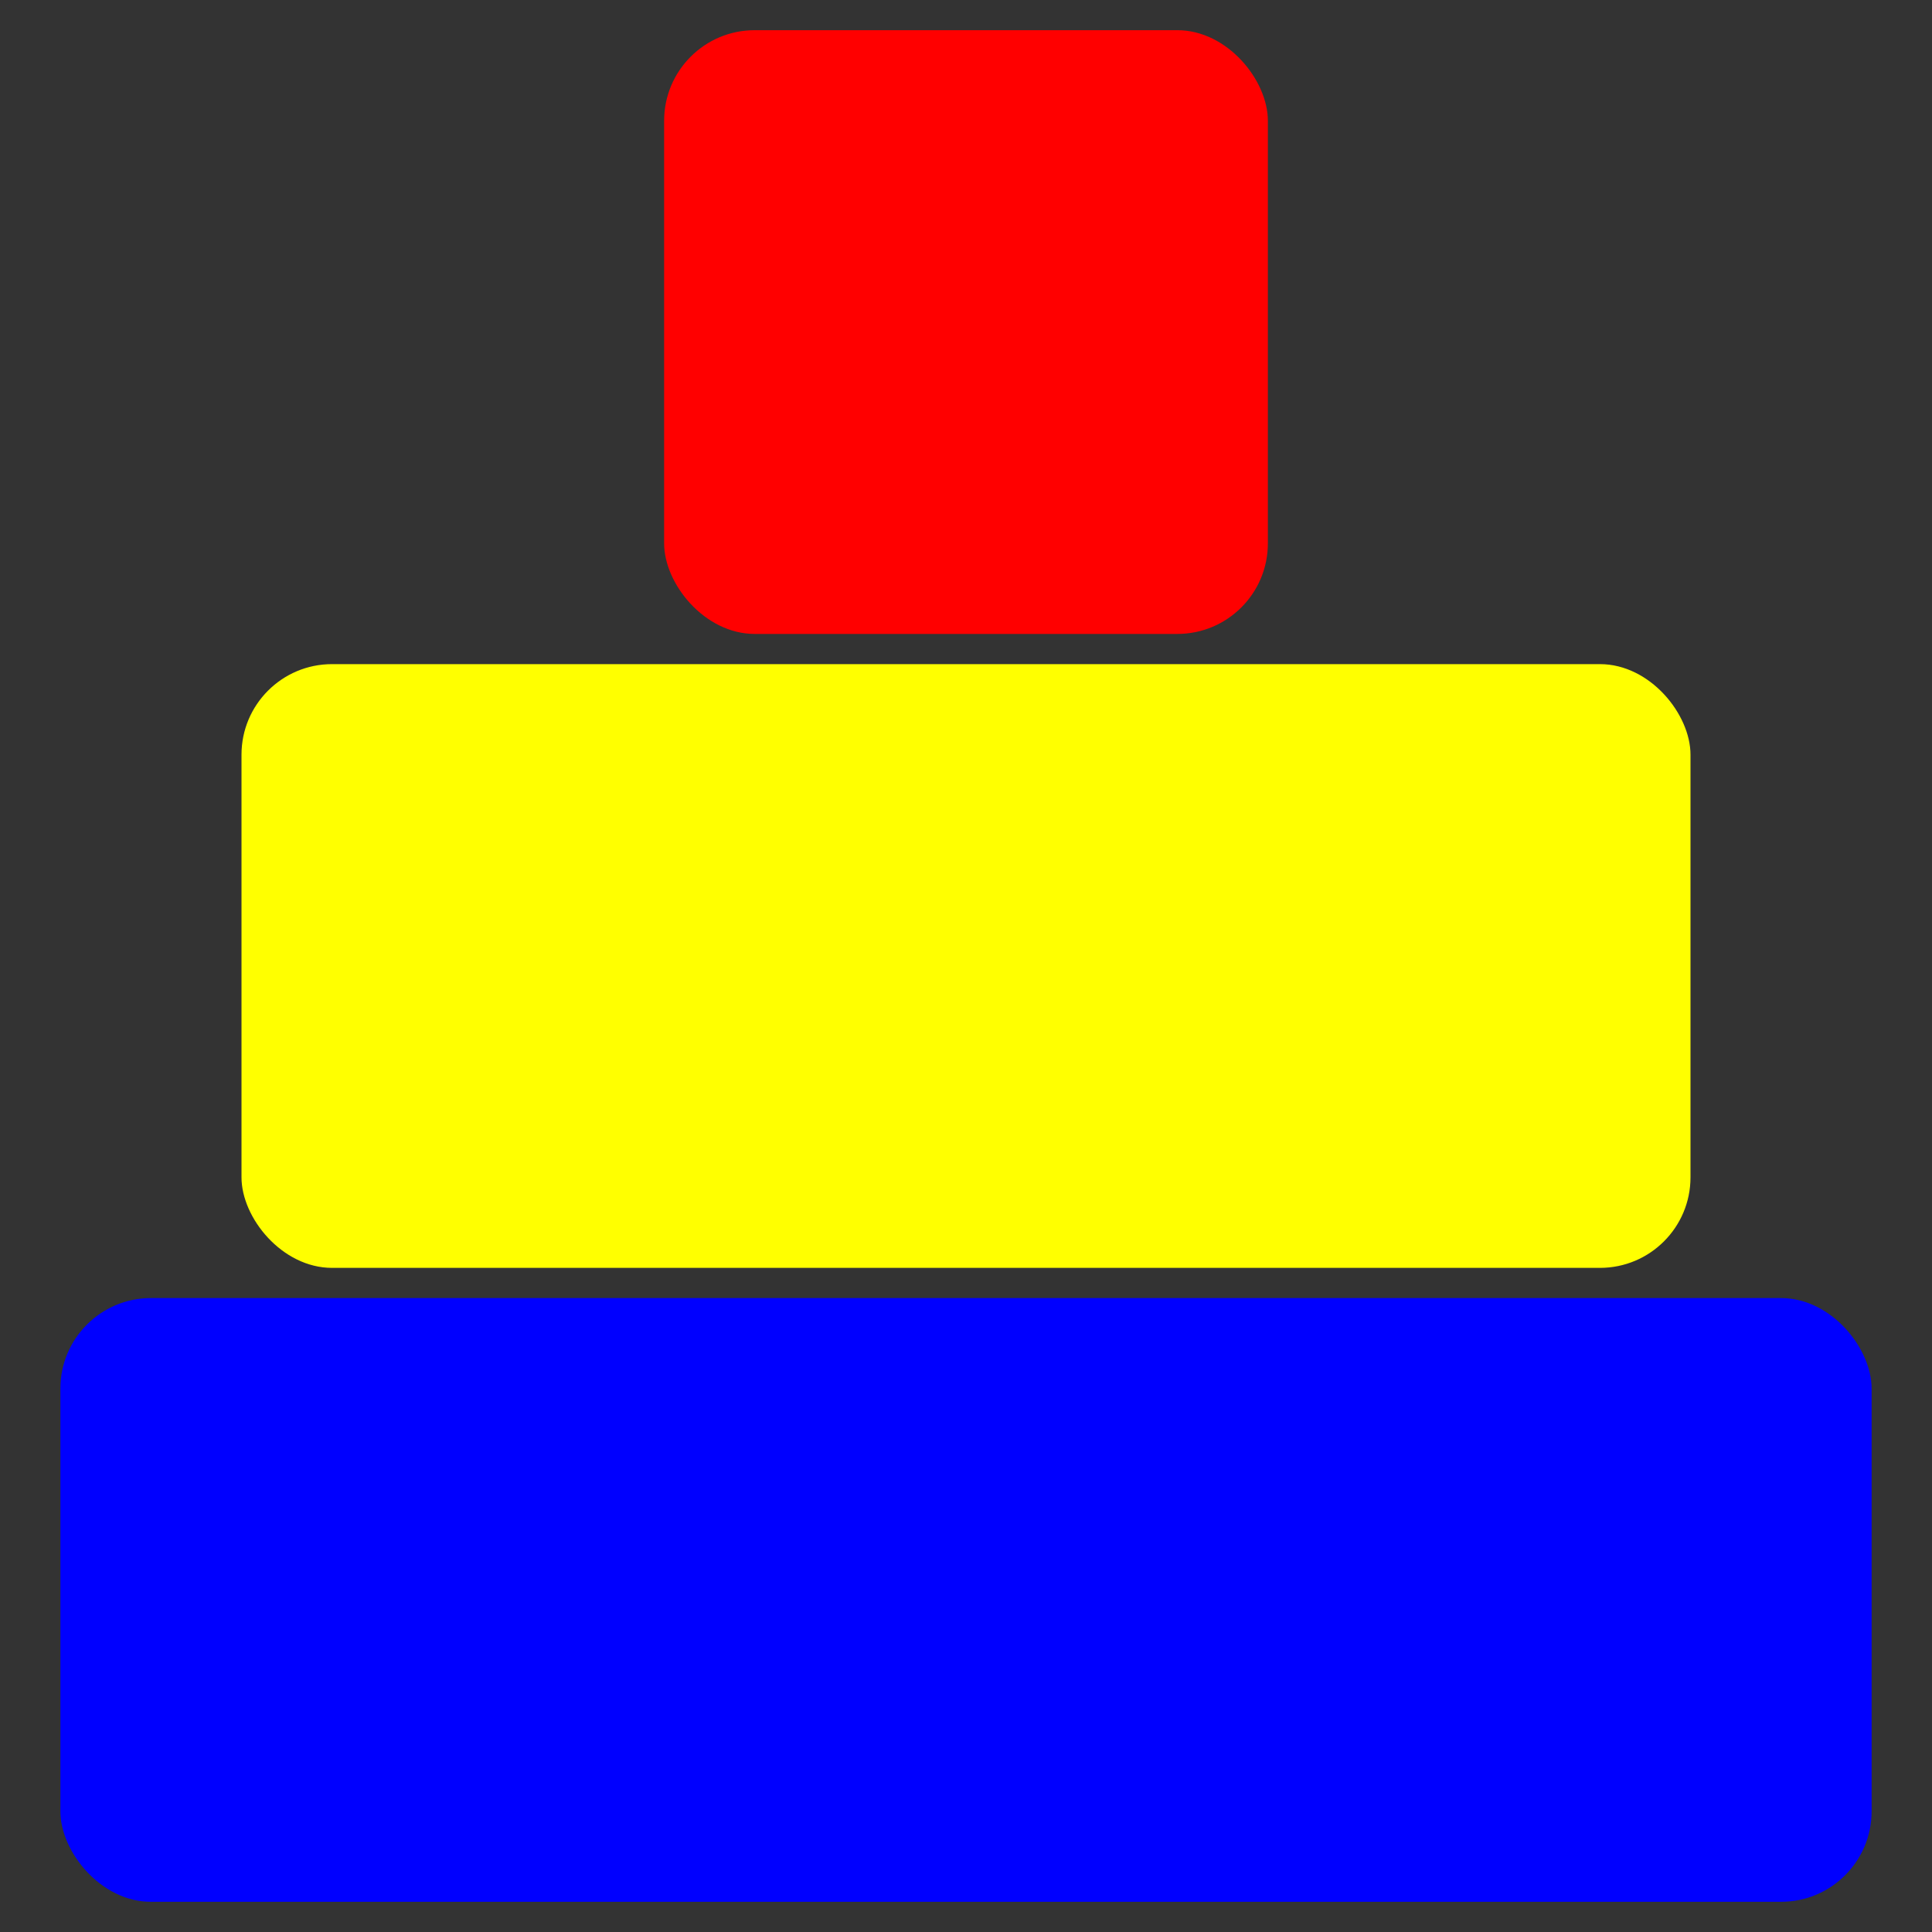 <svg width="64" height="64" viewBox="0 0 64 64" fill="none" xmlns="http://www.w3.org/2000/svg">
<rect x="0" y="0" width="64" height="64" fill="#333333" stroke="none"/>
<rect x="2" y="43" width="60" height="20" rx="3" fill="#0000FF"/>
<rect x="8" y="22" width="48" height="20" rx="3" fill="#FFFF00"/>
<rect x="22" y="1" width="20" height="20" rx="3" fill="#FF0000"/>
</svg>
